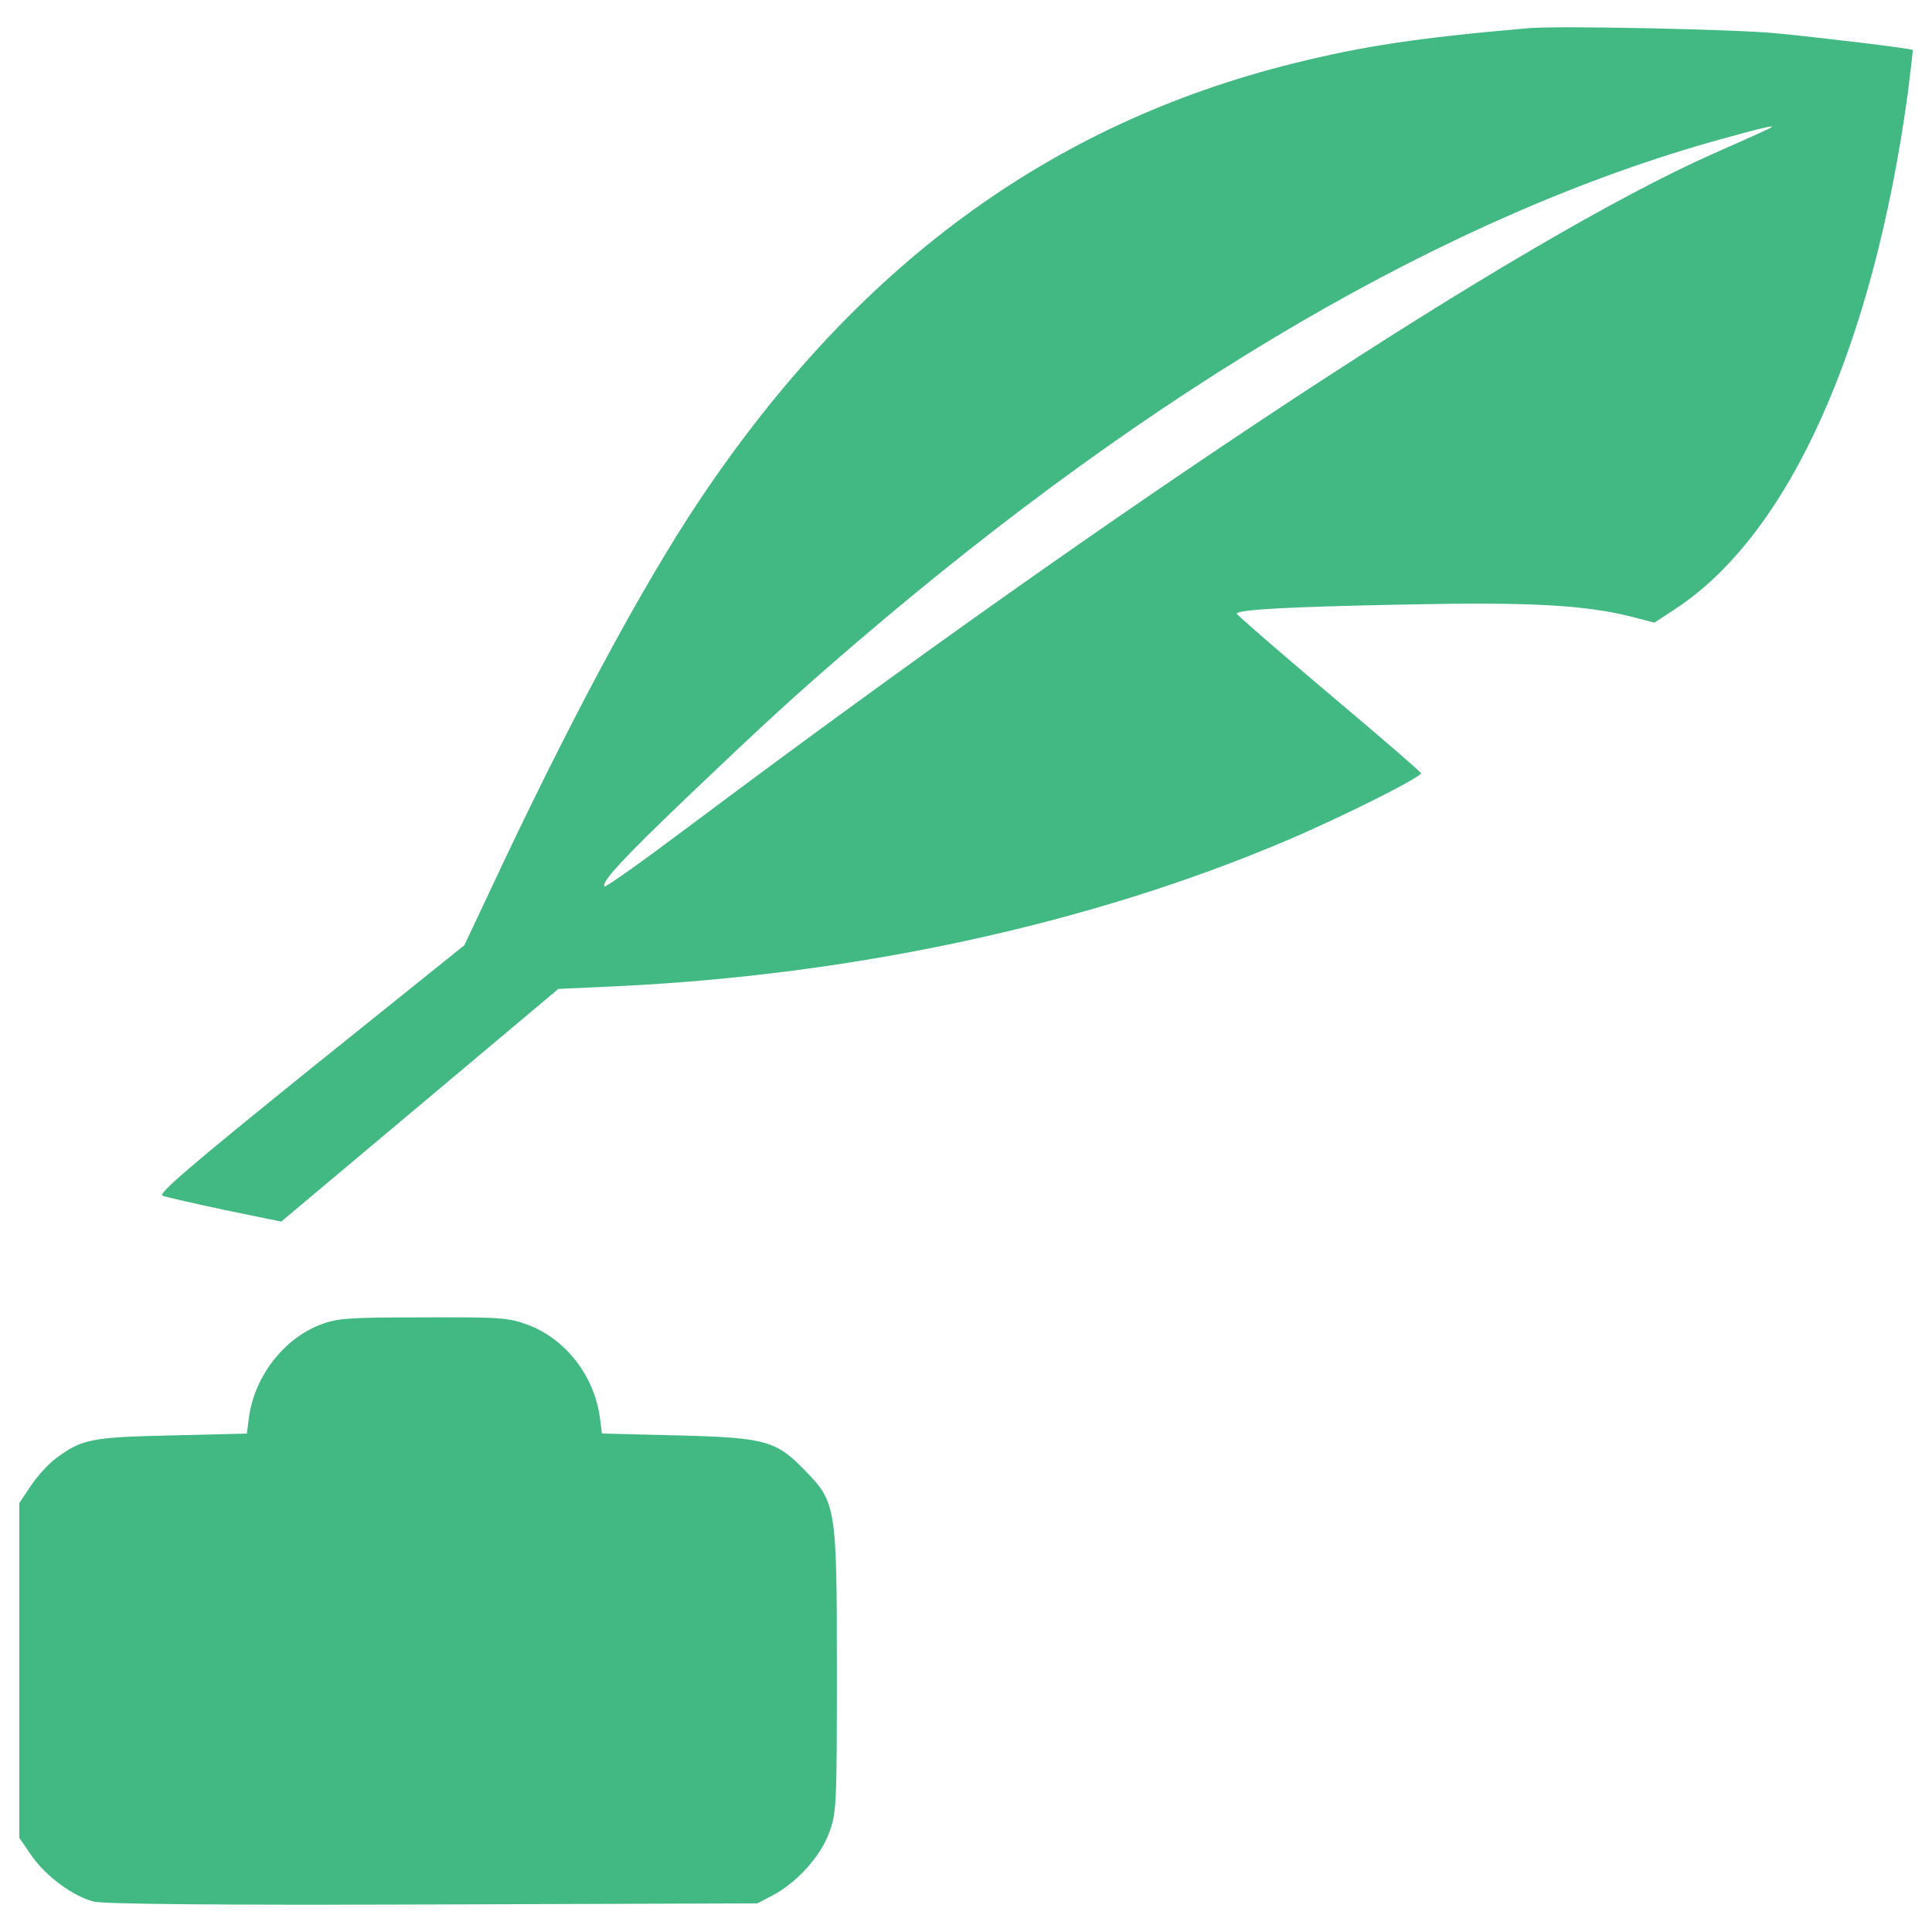 <svg version="1.1" xmlns="http://www.w3.org/2000/svg" xmlns:xlink="http://www.w3.org/1999/xlink" x="0px" y="0px" viewBox="0 0 1000 1000" enable-background="new 0 0 1000 1000" xml:space="preserve">
    <g>
        <g transform="translate(0,512) scale(0.1,-0.1)">
            <path fill="#42b983" d="M7912.3,4974.2c-574.4-49.8-852.1-91.9-1215.9-181.9c-1263.8-314-2261.4-1047.4-3073.2-2257.5c-302.5-451.9-687.4-1169.9-1093.3-2039.2l-126.4-268.1L1605-414c-614.6-495.9-788.9-645.3-764-654.9c19.2-7.6,164.7-40.2,325.5-74.7l289.1-59.4l716.1,601.2l718,603.1L3184.7,15c1240.8,57.4,2466.2,323.6,3483,758.2c279.6,118.7,691.2,325.5,687.4,344.7c0,5.7-214.5,191.5-476.8,411.7c-262.3,222.1-476.8,407.8-476.8,413.6c-1.9,21.1,264.3,36.4,878.9,47.9c628,13.4,922.9-1.9,1164.2-63.2l118.7-30.6l111.1,72.8c585.9,386.8,1020.6,1351.8,1200.6,2669.2c15.3,120.6,26.8,220.2,24.9,222.1c-7.7,7.7-469.1,63.2-704.6,86.2C8984.5,4968.5,8059.7,4987.6,7912.3,4974.2z M9137.7,4445.7c-26.8-13.4-151.3-68.9-277.6-124.5c-997.6-446.1-3017.7-1773.1-5302-3484.9c-229.8-172.3-423.2-310.2-428.9-304.4C3110,553,3228.7,681.3,3560,997.2c407.8,388.7,551.4,520.8,863.6,788.9c1558.6,1336.5,3080.9,2225,4484.4,2613.7C9156.9,4468.7,9220,4482.1,9137.7,4445.7z"/>
            <path fill="#42b983" d="M1656.7-1737.1c-187.6-72.8-337-264.2-367.6-474.9l-11.5-88.1l-392.5-9.6c-421.2-9.6-463.4-19.2-603.2-124.5c-36.4-28.7-91.9-90-124.5-139.8L100-2660v-867.4v-865.5l63.2-91.9c72.8-105.3,212.5-208.7,319.8-237.4c49.8-13.4,639.5-19.2,1755.8-15.3l1681.2,5.7l84.2,44c122.5,67,243.2,199.2,287.2,321.7c38.3,99.6,40.2,143.6,40.2,840.6c0,844.4-3.8,869.3-164.7,1034c-149.4,155.1-206.8,170.4-658.7,181.9l-392.5,9.6l-11.5,88.1c-30.6,214.4-180,404-373.4,474.9c-95.7,36.4-145.5,40.2-540,38.3C1804.1-1698.8,1744.8-1702.6,1656.7-1737.1z"/>
        </g>
    </g>
</svg>